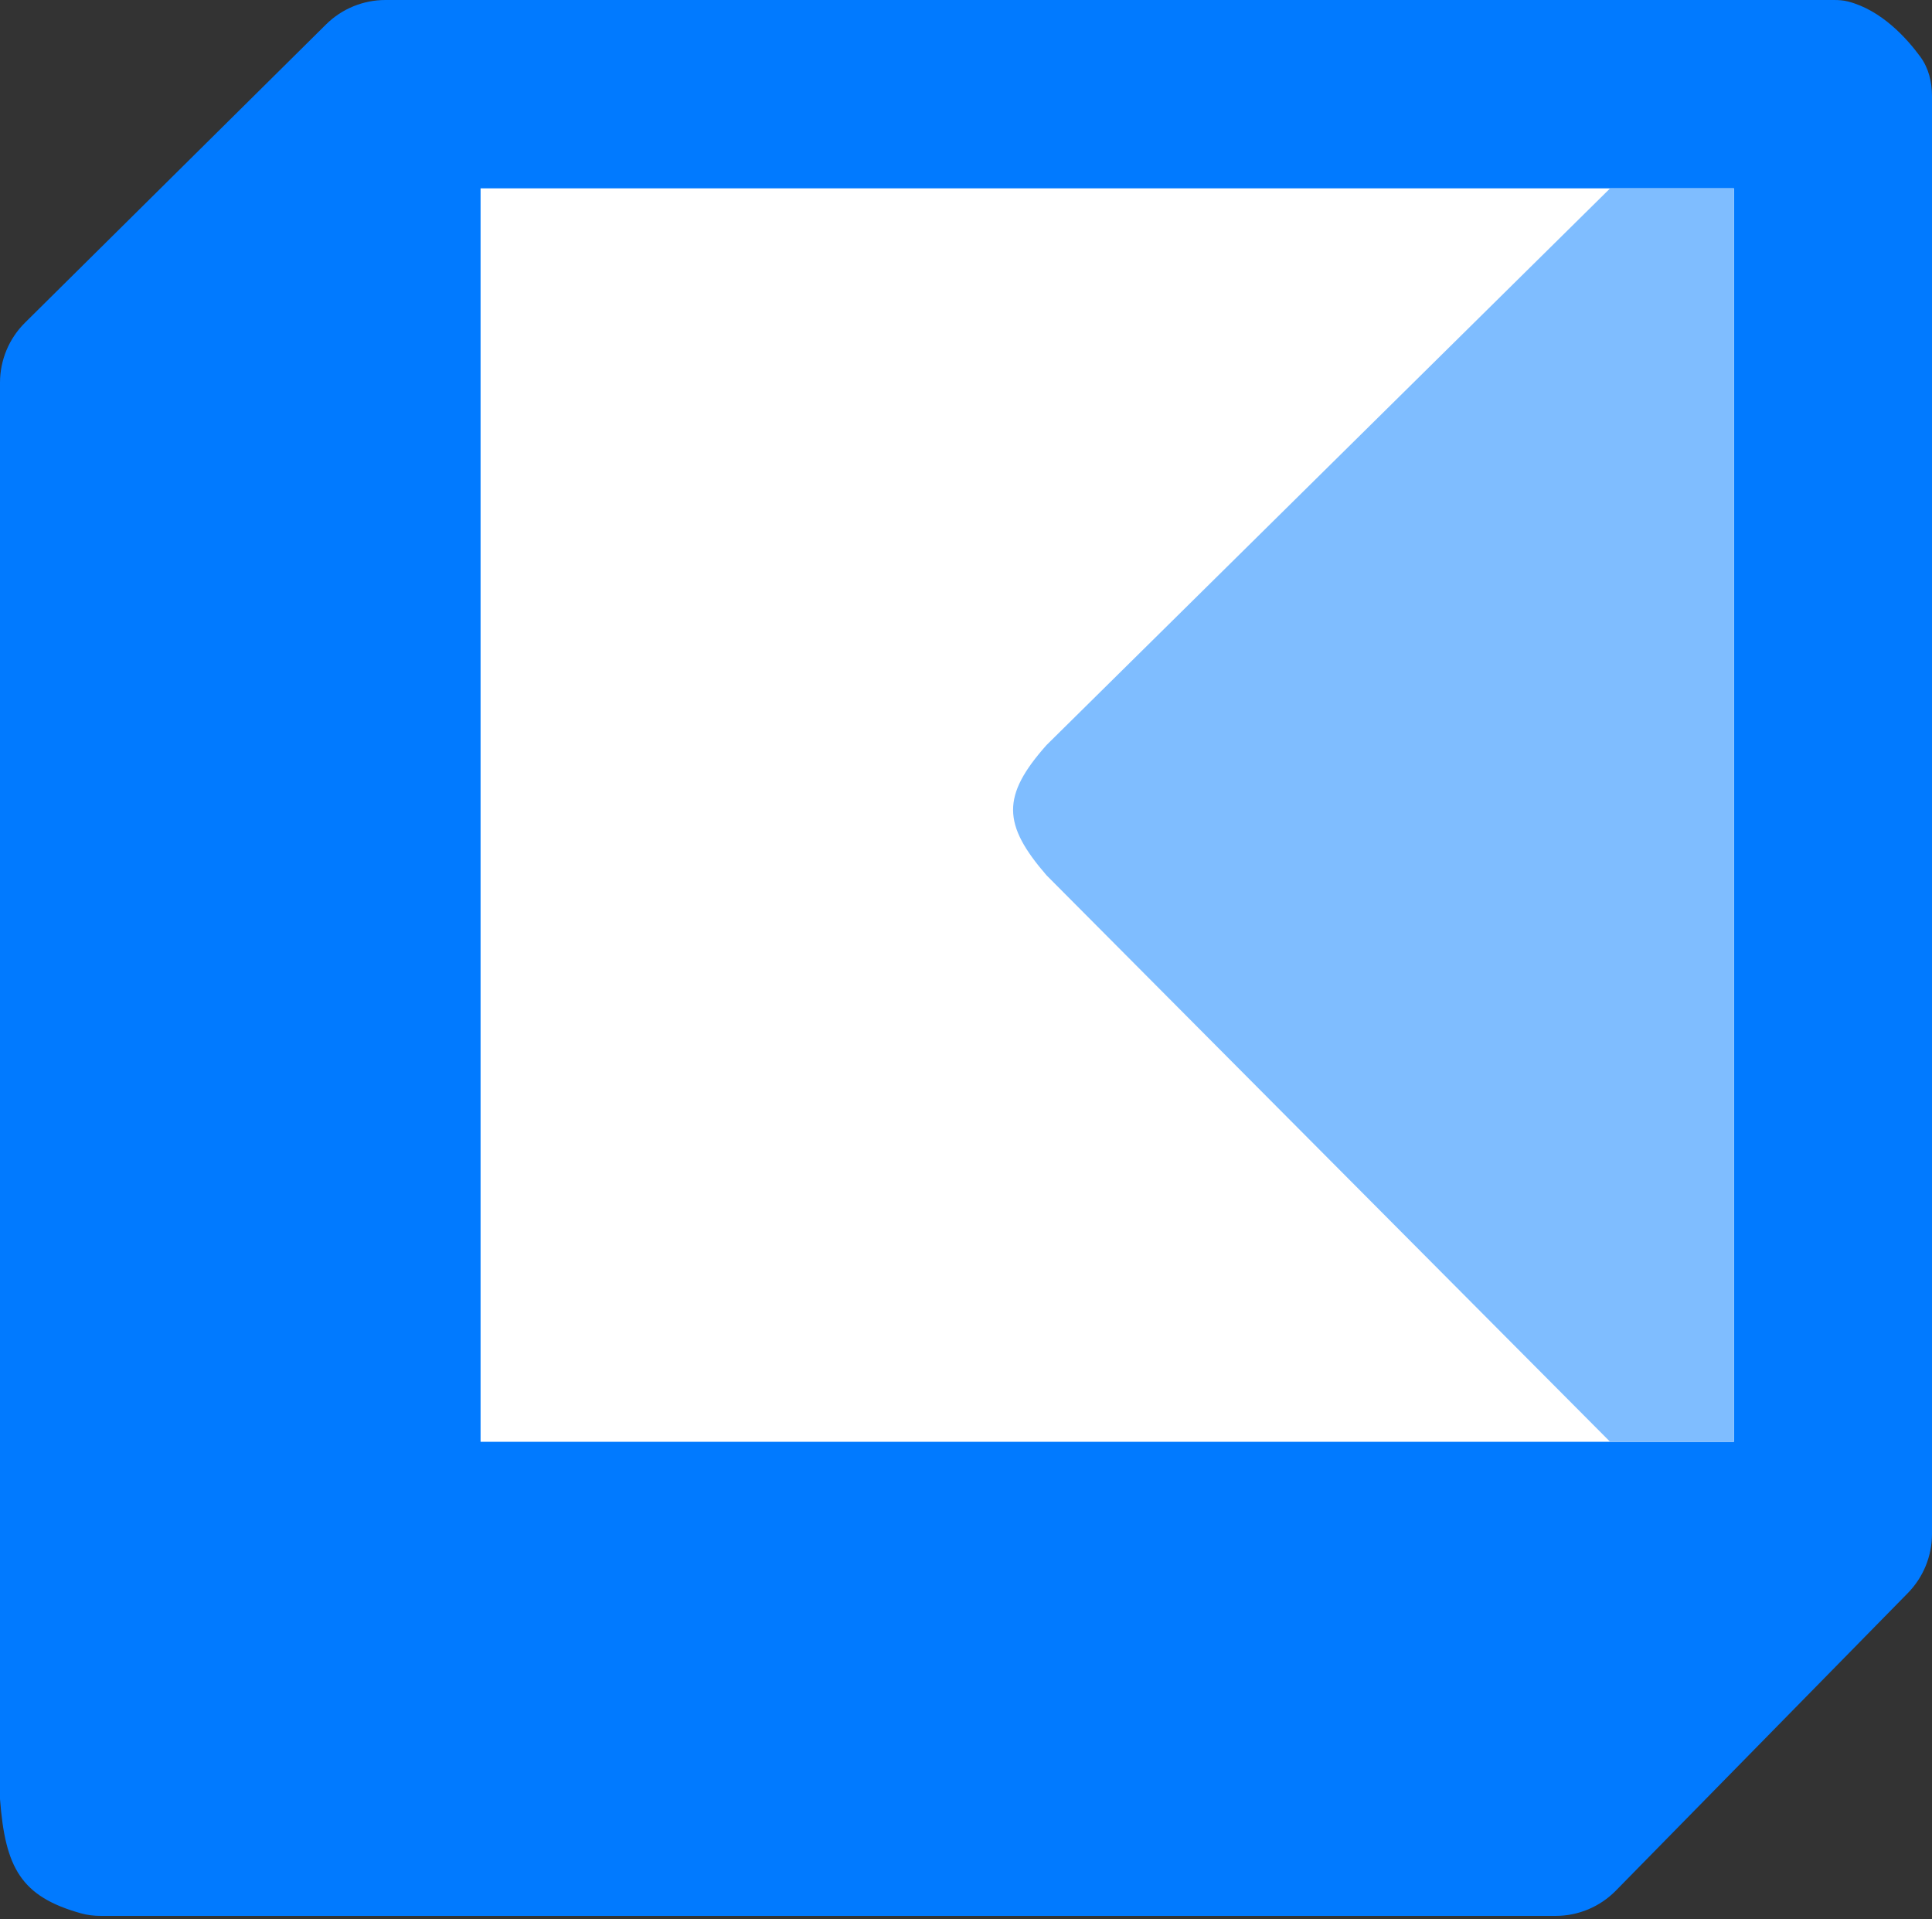 <svg width="300" height="298" viewBox="0 0 300 298" fill="none" xmlns="http://www.w3.org/2000/svg">
<rect x="0" y="0" width="300" height="298" fill="#333333" stroke="none"/>
<path d="M50.622 3.797L3.883 50.103C1.398 52.565 0 55.917 0 59.415V279.328C0.808 290.022 3.256 294.485 12.609 297.089C13.603 297.366 14.639 297.479 15.671 297.479H241.556C245.076 297.479 248.448 296.064 250.913 293.552L296.247 247.353C298.653 244.903 300 241.606 300 238.172V14.904C300 12.733 299.481 10.579 298.199 8.827C296.068 5.914 292.145 1.57 286.962 0.231C286.251 0.047 285.513 0 284.779 0H59.848C56.392 0 53.077 1.364 50.622 3.797Z" fill="#017AFF"/>
<path d="M269.244 223.866V29.244H249.58H74.622V223.866H269.244Z" fill="white"/>
<path d="M162.504 115.686L250.02 29.244H269.244V223.866H250.02L162.504 135.907C155.67 128.01 155.49 123.583 162.504 115.686Z" fill="#7FBDFF"/>
</svg>
